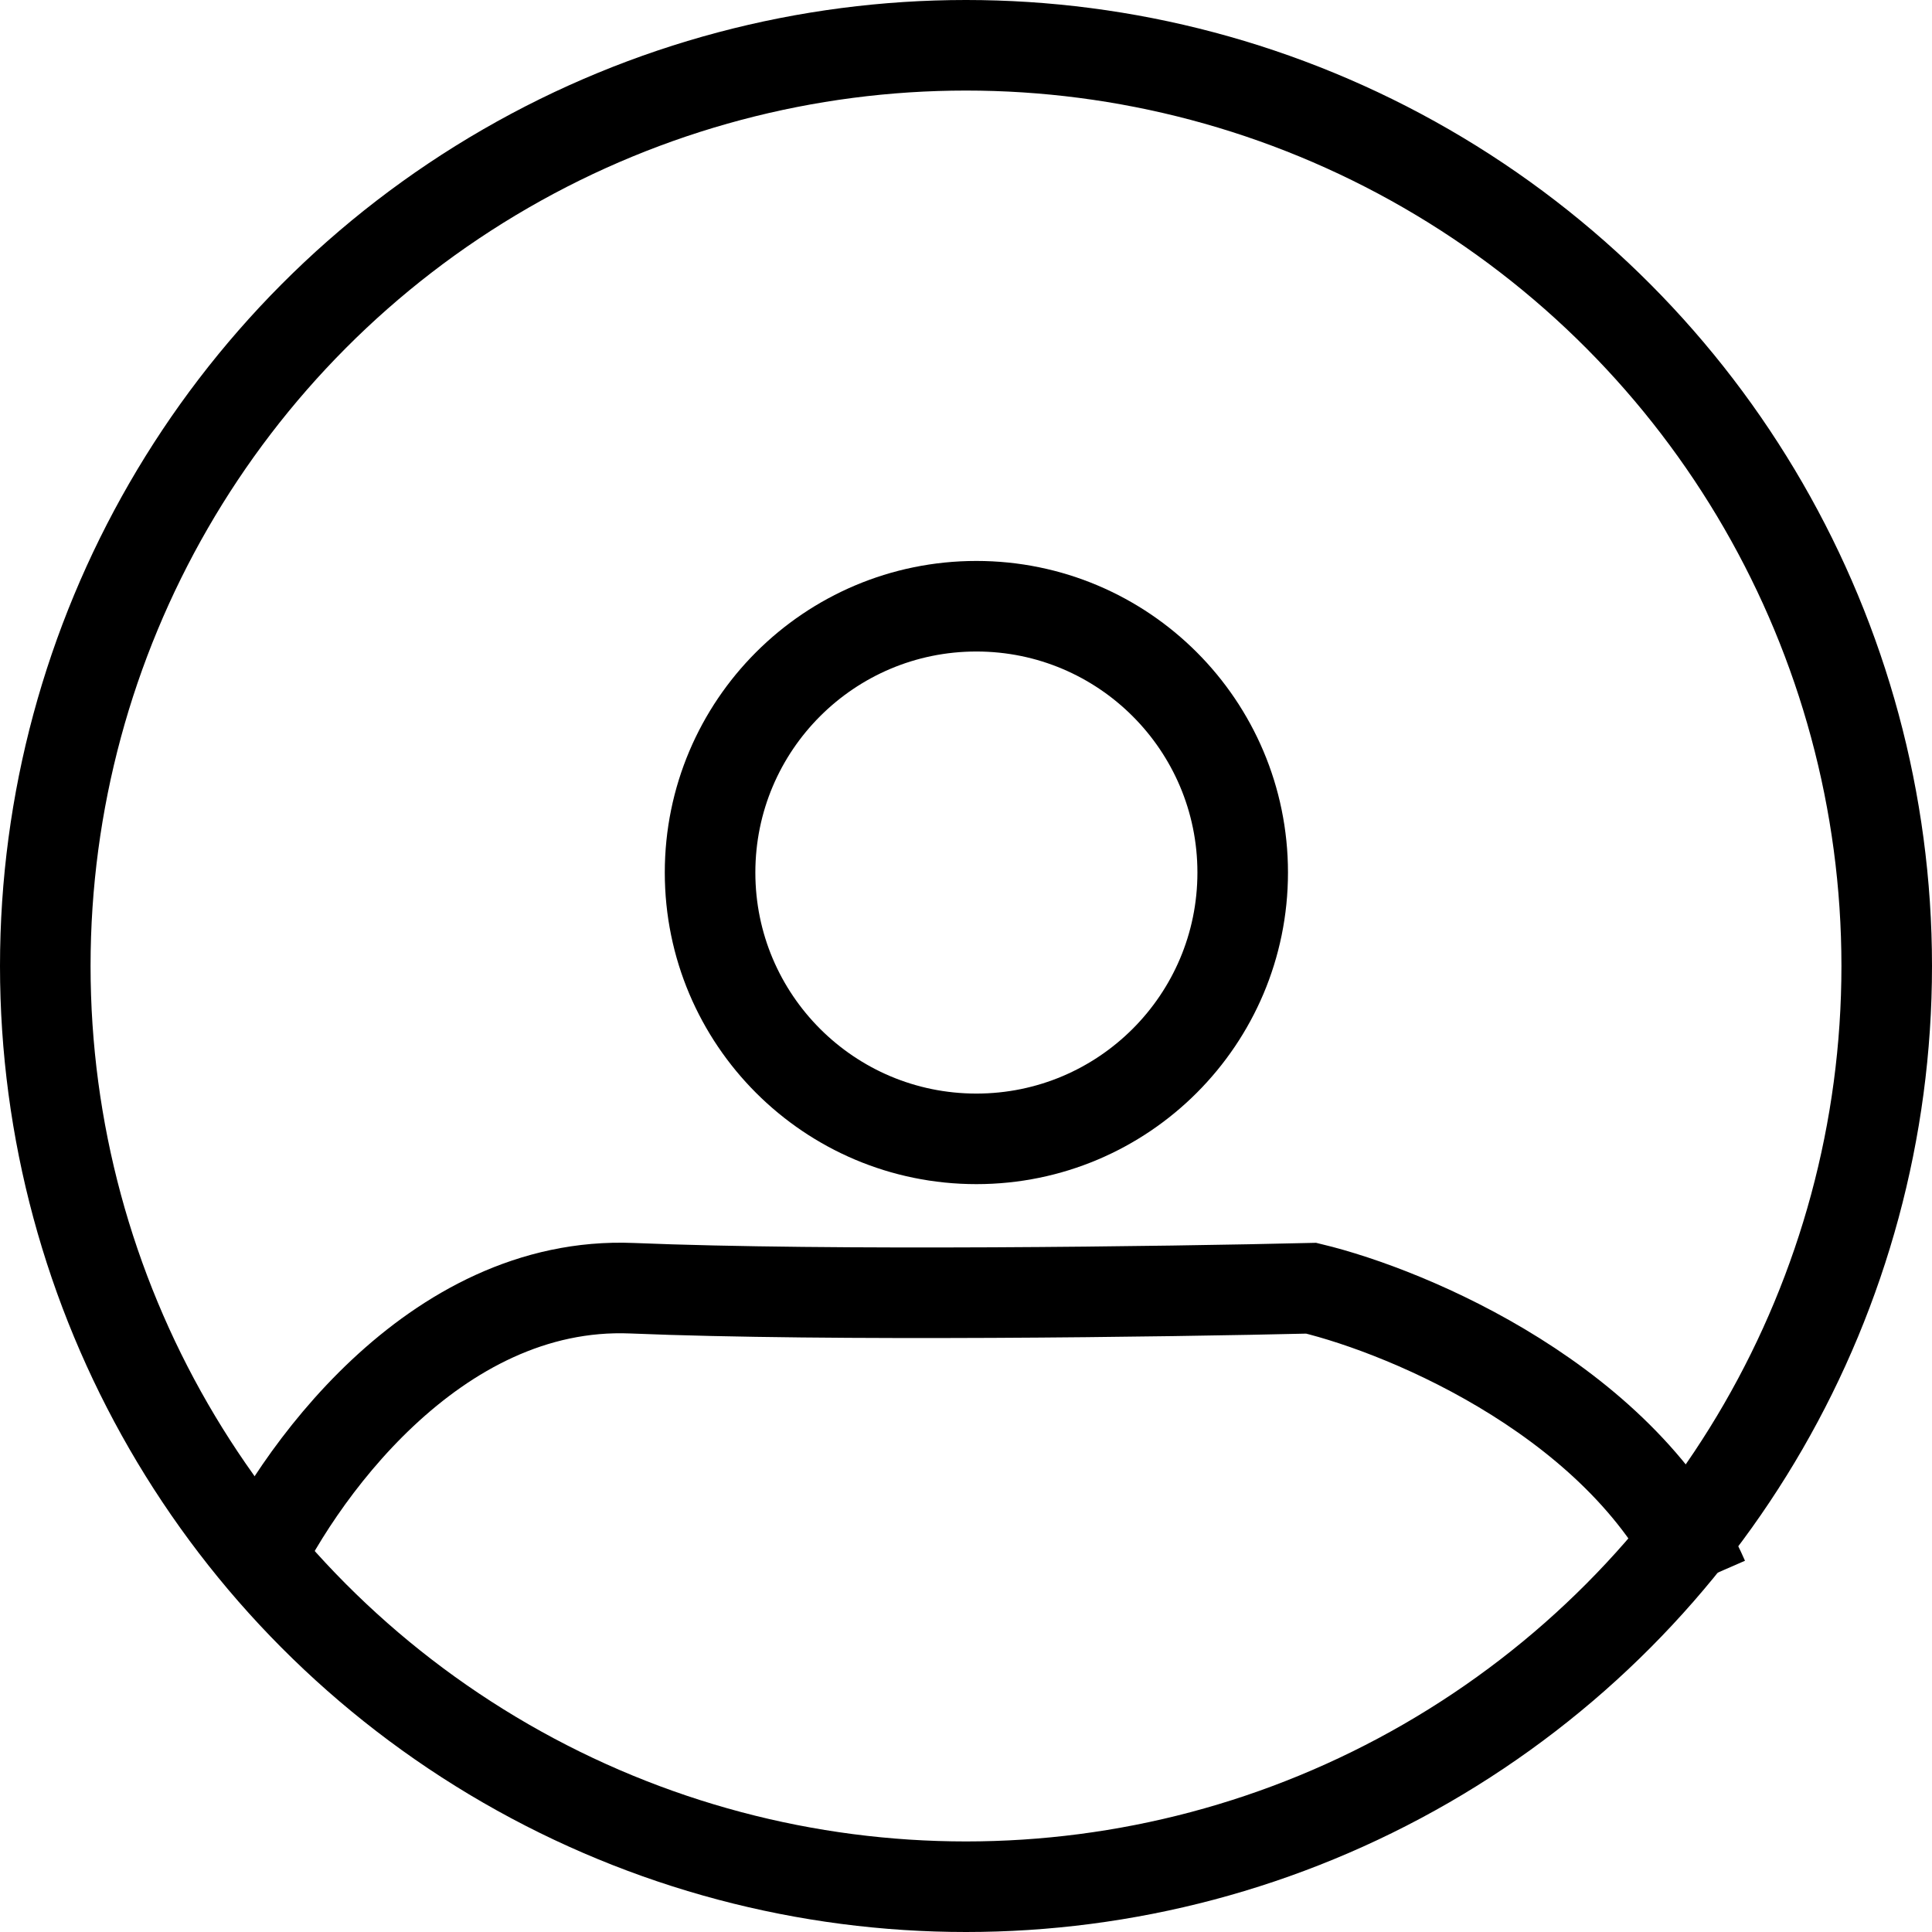 <svg width="32" height="32" viewBox="0 0 32 32" fill="none" xmlns="http://www.w3.org/2000/svg">
<circle cx="16" cy="16" r="15.25" stroke="black" stroke-width="1.5"/>
<path d="M4.129 26.151C4.868 24.49 7.171 21.202 10.467 21.337C13.763 21.473 19.341 21.394 21.718 21.337C23.355 21.731 26.947 23.246 28.215 26.151" stroke="black" stroke-width="1.5"/>
<circle cx="16.172" cy="14.452" r="4.411" stroke="black" stroke-width="1.5"/>
</svg>
